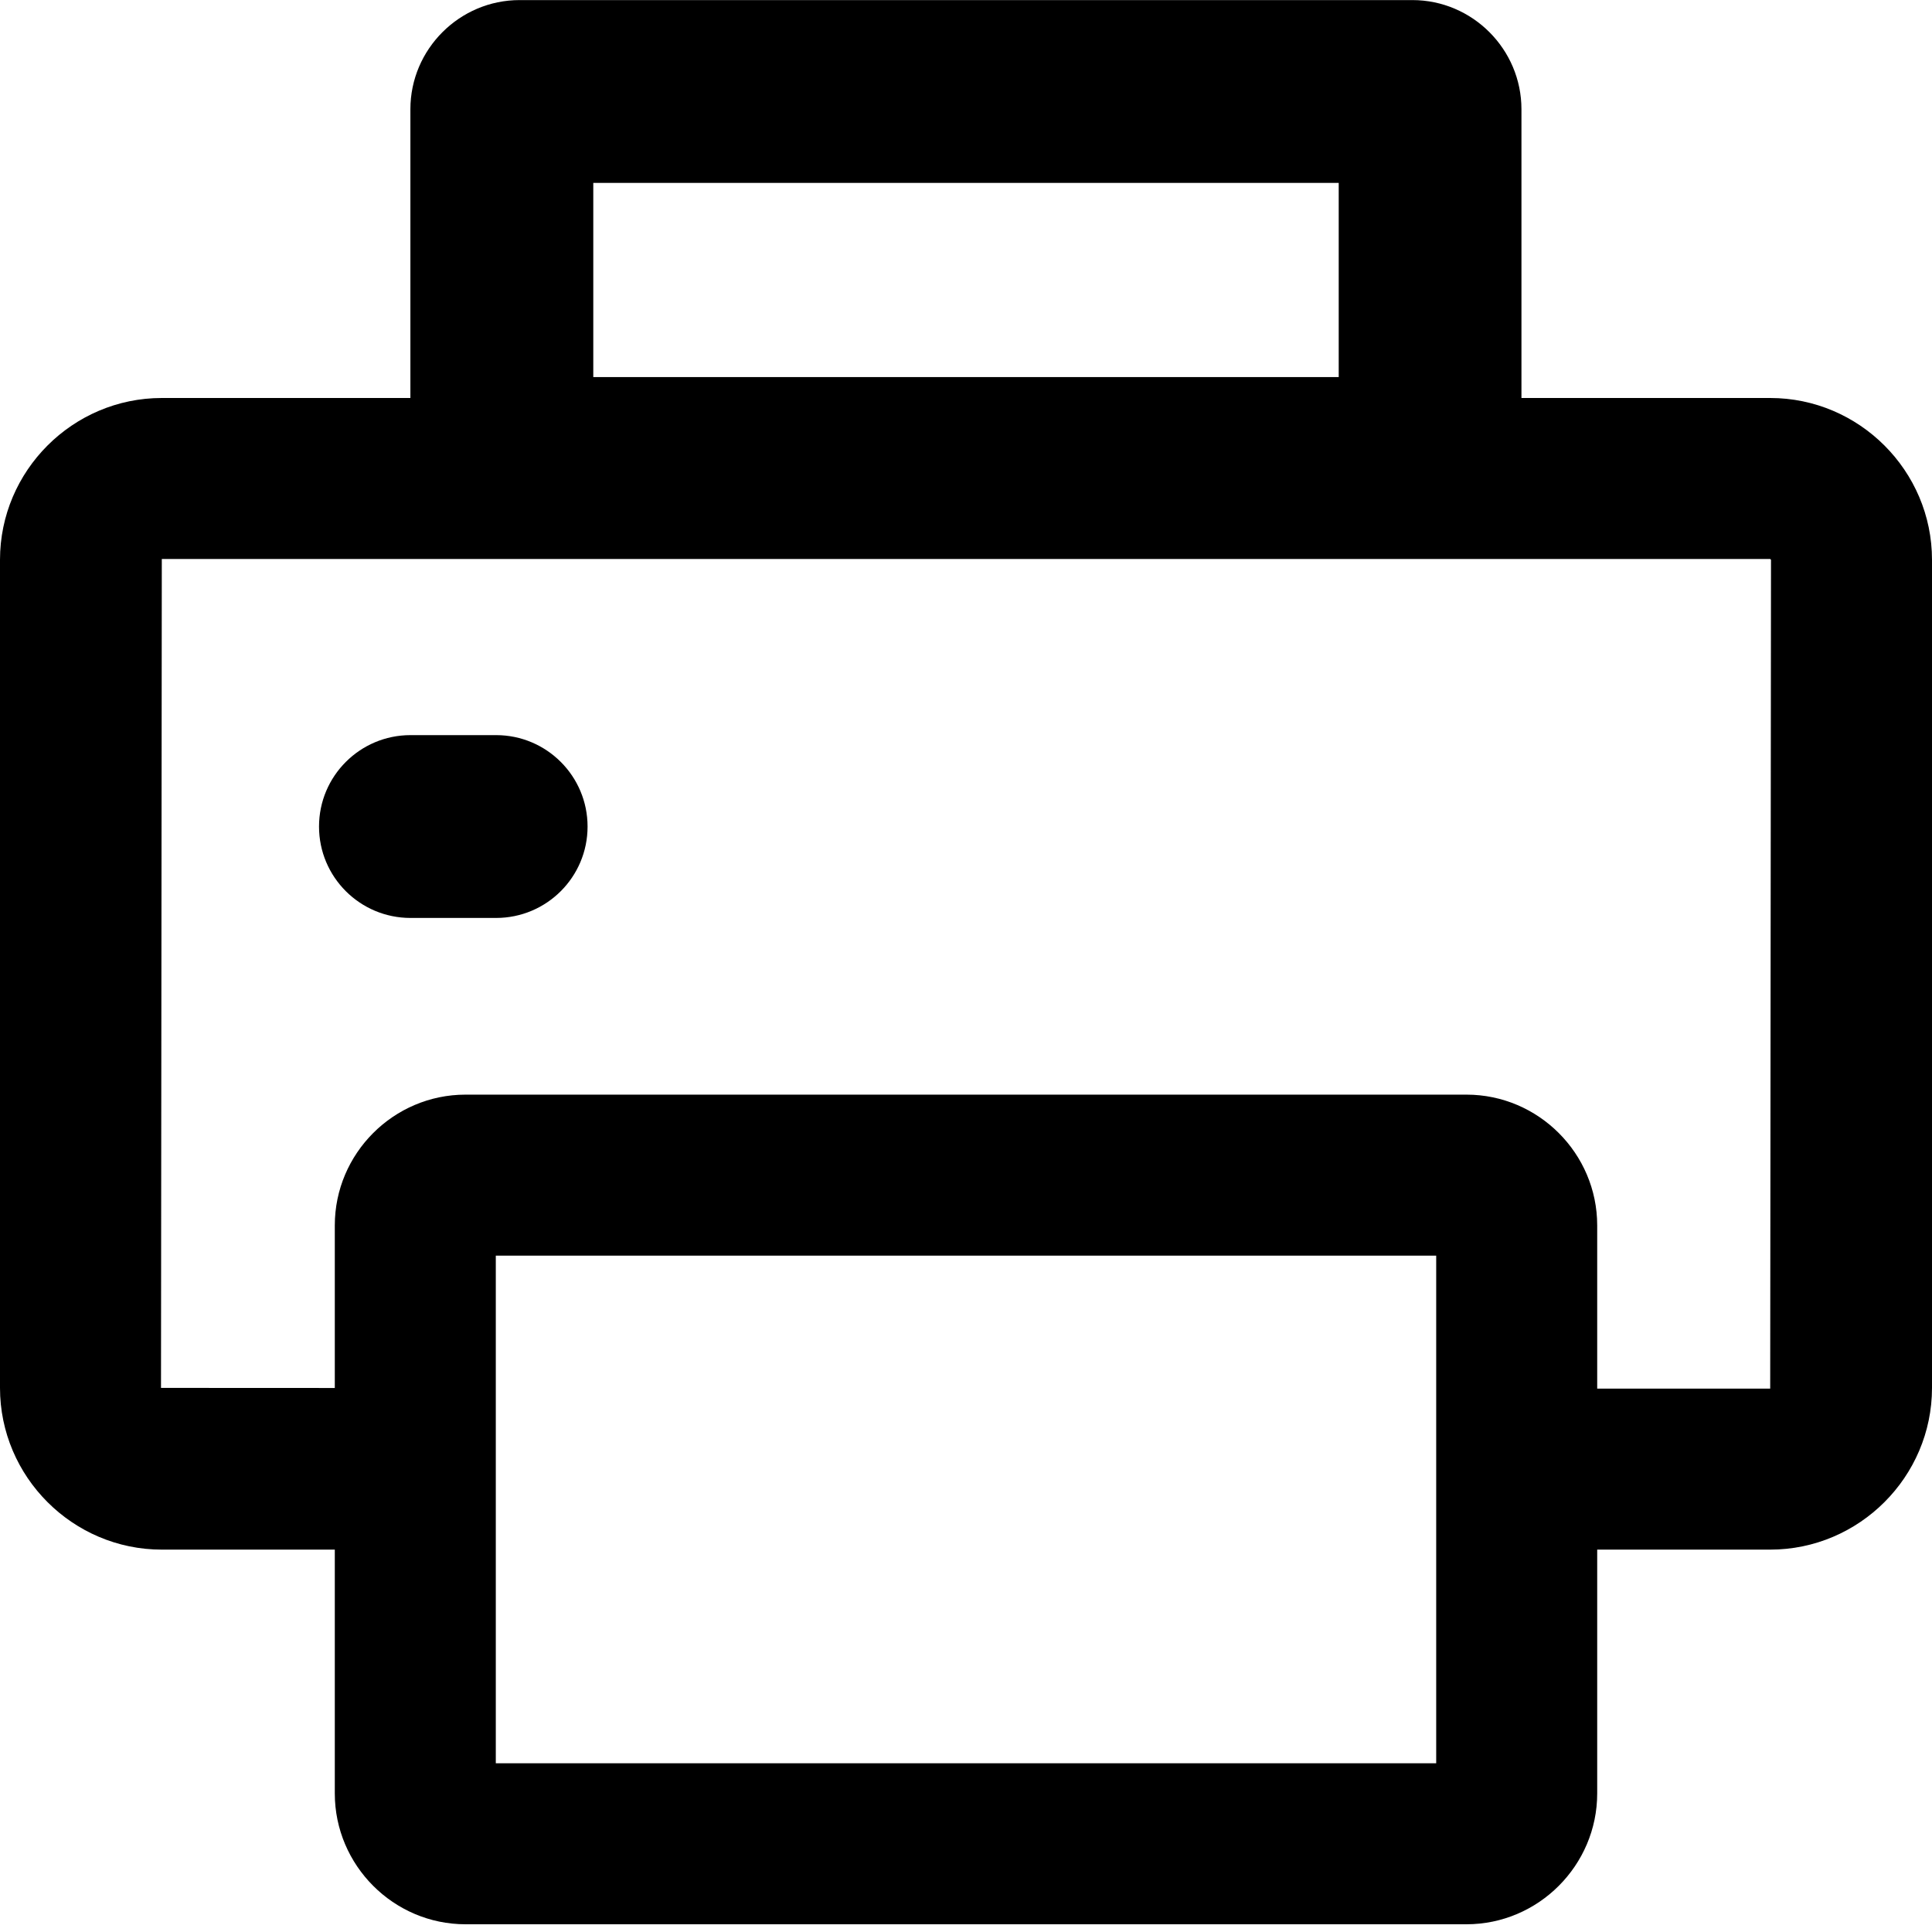 <svg width="16px" height="16px" viewBox="0 0 24 24" version="1.1" xmlns="http://www.w3.org/2000/svg" xmlns:xlink="http://www.w3.org/1999/xlink"><g stroke="none" stroke-width="1" fill="none" fill-rule="evenodd"><g fill="#000000"><g><path d="M17.545,0.001 C18.29,0.001 18.9,0.611 18.9,1.357 L18.9,1.357 L18.9,4.944 L21.99,4.944 C23.095,4.944 24,5.848 24,6.954 L24,6.954 L24,17.241 C24,18.346 23.095,19.25 21.99,19.25 L21.99,19.25 L19.841,19.25 L19.841,22.279 C19.841,23.172 19.11,23.904 18.217,23.904 L18.217,23.904 L5.783,23.904 C4.889,23.904 4.159,23.172 4.159,22.279 L4.159,22.279 L4.159,19.25 L2.01,19.25 C0.904,19.25 0,18.346 0,17.241 L0,17.241 L0,6.954 C0,5.848 0.904,4.944 2.01,4.944 L2.01,4.944 L5.098,4.944 L5.098,1.357 C5.098,0.611 5.709,0.001 6.455,0.001 L6.455,0.001 Z M17.841,15.598 L6.159,15.598 L6.159,21.904 L17.841,21.904 L17.841,15.598 Z M21.99,6.944 L2.01,6.944 L2,17.241 L4.159,17.242 L4.159,15.222 C4.159,14.329 4.889,13.598 5.783,13.598 L5.783,13.598 L18.217,13.598 C19.11,13.598 19.841,14.329 19.841,15.222 L19.841,15.222 L19.841,17.25 L21.99,17.25 L22,6.954 L21.99,6.944 Z M6.163,9.132 C6.79,9.132 7.299,9.641 7.299,10.268 C7.299,10.895 6.79,11.403 6.163,11.403 L6.163,11.403 L5.099,11.403 C4.472,11.403 3.963,10.895 3.963,10.268 C3.963,9.641 4.472,9.132 5.099,9.132 L5.099,9.132 Z M16.63,2.272 L7.37,2.272 L7.37,4.684 L16.63,4.684 L16.63,2.272 Z"></path></g></g></g></svg>